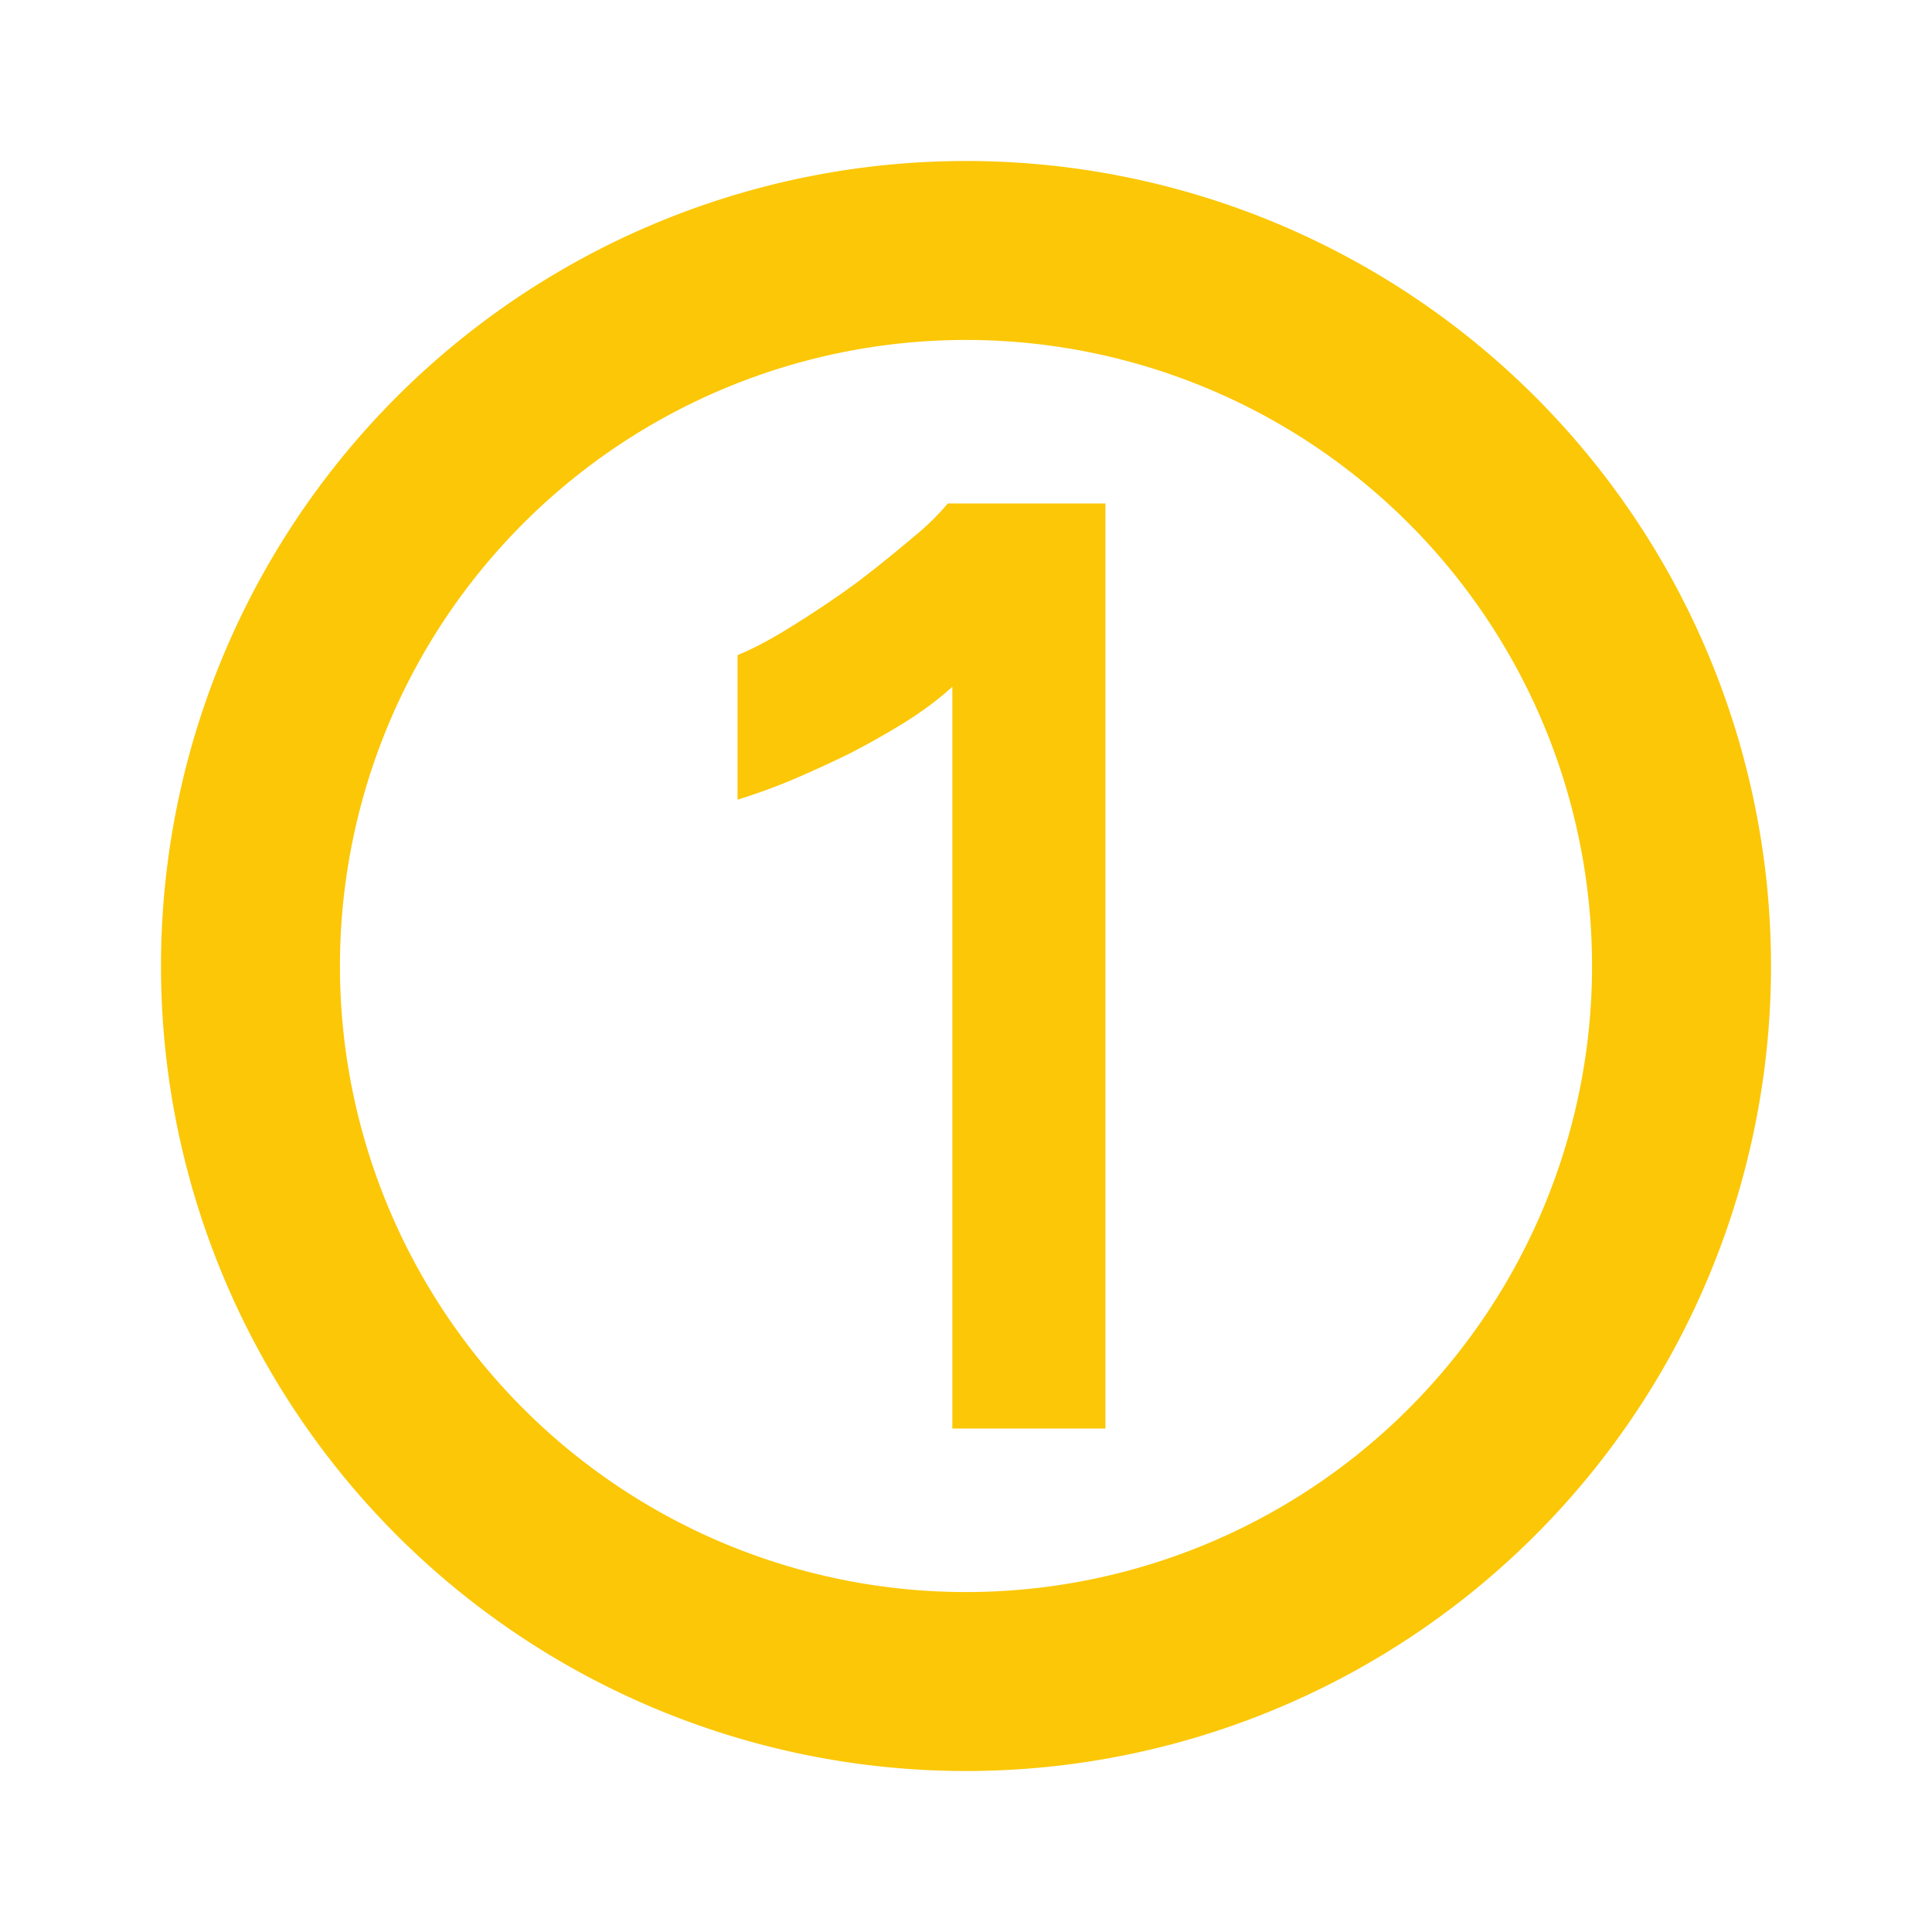 <?xml version="1.0" encoding="UTF-8" standalone="no"?>
<svg
   xmlns:dc="http://purl.org/dc/elements/1.1/"
   xmlns:cc="http://creativecommons.org/ns#"
   xmlns:rdf="http://www.w3.org/1999/02/22-rdf-syntax-ns#"
   xmlns:svg="http://www.w3.org/2000/svg"
   xmlns="http://www.w3.org/2000/svg"
   xmlns:sodipodi="http://sodipodi.sourceforge.net/DTD/sodipodi-0.dtd"
   xmlns:inkscape="http://www.inkscape.org/namespaces/inkscape"
   width="24"
   height="24"
   id="svg9"
   version="1.1"
   sodipodi:docname="numlock-enabled-symbolic.svg"
   inkscape:version="0.92.4 (5da689c313, 2019-01-14)">
  <sodipodi:namedview
     pagecolor="#ffffff"
     bordercolor="#666666"
     borderopacity="1"
     objecttolerance="10"
     gridtolerance="10"
     guidetolerance="10"
     inkscape:pageopacity="0"
     inkscape:pageshadow="2"
     inkscape:window-width="862"
     inkscape:window-height="480"
     id="namedview6"
     showgrid="false"
     inkscape:zoom="9.8333333"
     inkscape:cx="1.0677966"
     inkscape:cy="12"
     inkscape:window-x="0"
     inkscape:window-y="25"
     inkscape:window-maximized="0"
     inkscape:current-layer="svg9" />
  <defs
     id="defs3">
    <style
       id="current-color-scheme" />
  </defs>
  <path
     d="M 12,2 A 10,10 0 0 0 2,12 10,10 0 0 0 12,22 10,10 0 0 0 22,12 10,10 0 0 0 12,2 Z m 0,2.223 A 7.778,7.778 0 0 1 19.777,12 7.778,7.778 0 0 1 12,19.777 7.778,7.778 0 0 1 4.223,12 7.778,7.778 0 0 1 12,4.223 Z m -0.225,2.03 a 3.008,3.008 0 0 1 -0.42,0.411 C 11.149,6.84 10.919,7.026 10.665,7.221 10.409,7.409 10.145,7.588 9.871,7.758 9.604,7.928 9.368,8.054 9.162,8.138 V 9.934 A 7.78,7.78 0 0 0 9.799,9.705 c 0.243,-0.103 0.49,-0.214 0.738,-0.336 a 9.82,9.82 0 0 0 0.71,-0.4 c 0.23,-0.146 0.425,-0.292 0.583,-0.438 v 9.215 h 1.902 V 6.254 h -1.957 z"
     id="path823"
     inkscape:connector-curvature="0"
     style="fill:#fbc707;stroke-width:2.5" />
</svg>
